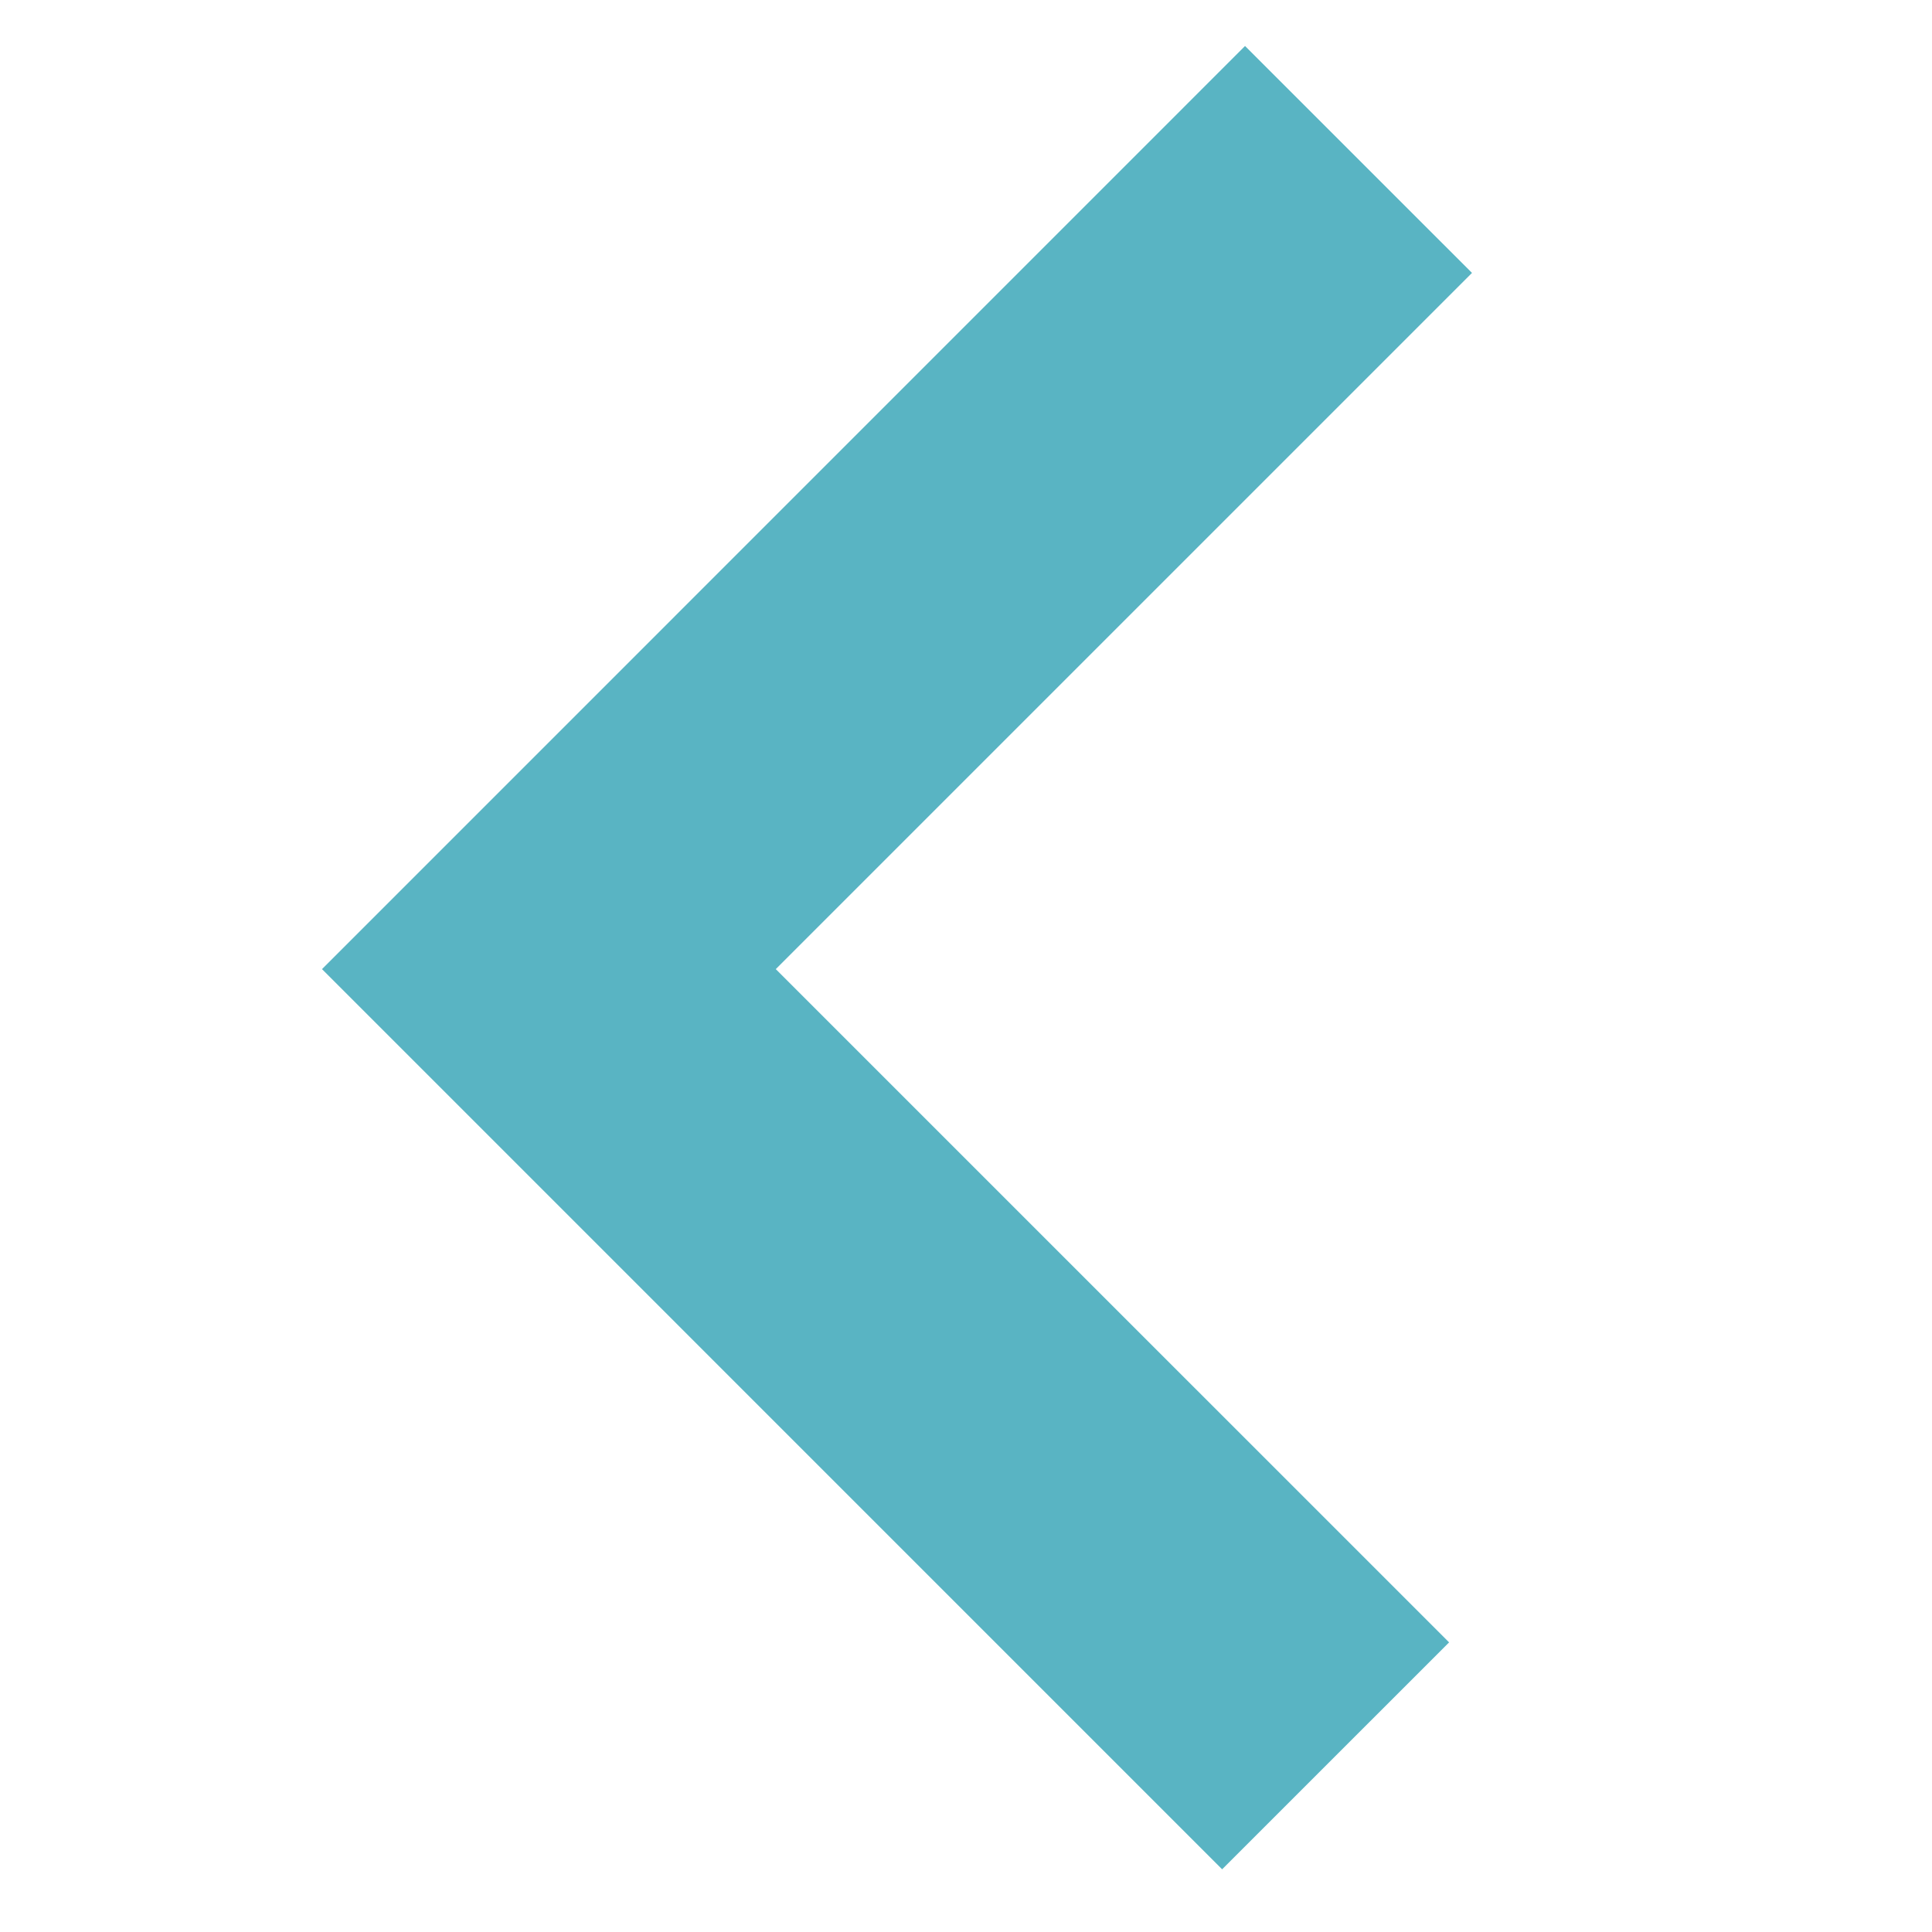 <svg width="512" height="512" viewBox="0 0 42 42" xmlns="http://www.w3.org/2000/svg">
    <path fill="#59B4C3" fill-rule="evenodd" d="M27.066 1L7 21.068l19.568 19.569l4.934-4.933l-14.637-14.636L32 5.933z"/>
</svg>
